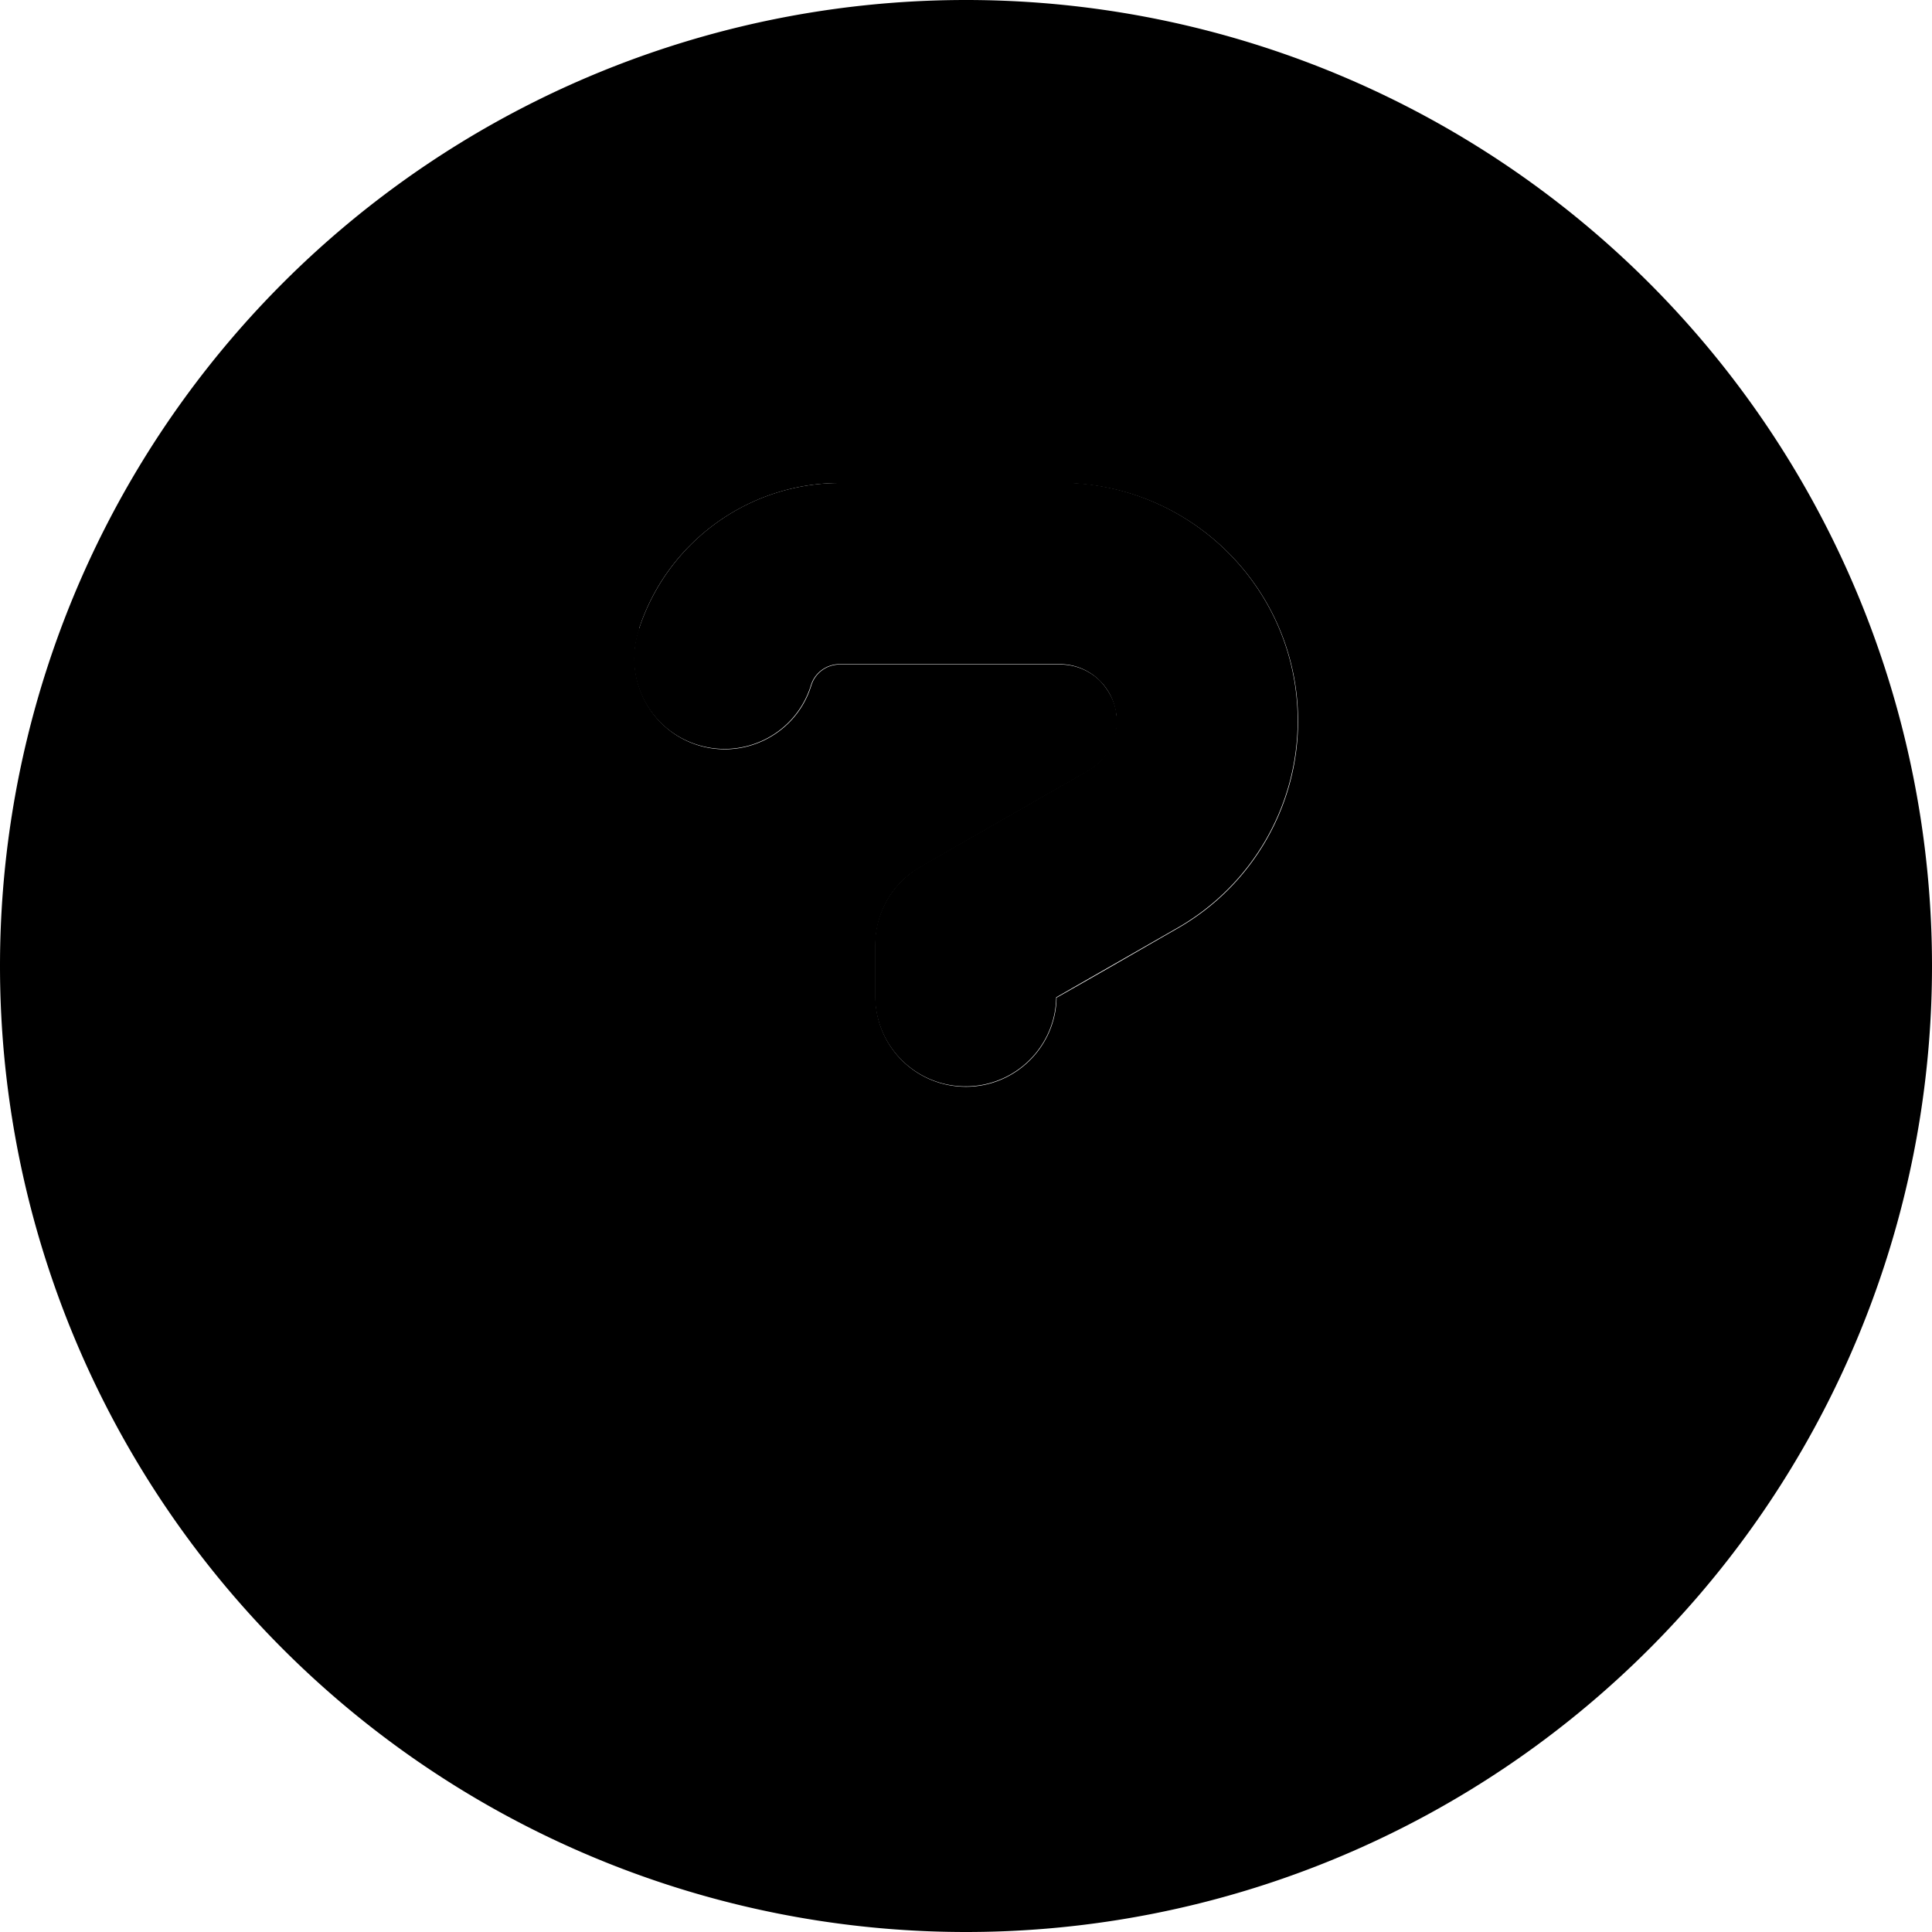 <svg xmlns="http://www.w3.org/2000/svg" width="24" height="24" viewBox="0 0 512 512"><path class="pr-icon-duotone-secondary" d="M0 256a256 256 0 1 0 512 0A256 256 0 1 0 0 256zm169.4-89.5c.1-.4 .3-.8 .4-1.2c7.9-22.3 29.1-37.3 52.8-37.3l58.3 0c34.9 0 63.1 28.3 63.1 63.1c0 22.6-12.1 43.5-31.7 54.8c-10.8 6.2-21.5 12.4-32.3 18.5c-.2 13-10.9 23.6-24 23.6c-13.3 0-24-10.7-24-24c0-4.5 0-9 0-13.5c0-8.7 4.6-16.6 12.1-20.8c14.8-8.5 29.6-17 44.3-25.4c2.4-1.4 4.3-3.3 5.6-5.5c.7-1.1 1.2-2.4 1.5-3.6c.2-.6 .3-1.3 .4-2c0-.3 .1-.7 .1-1s0-.7 0-1.1c0-.5 0-1-.1-1.5s-.1-1-.2-1.5c-.2-1-.5-1.9-.9-2.8c-.8-1.8-1.9-3.4-3.2-4.8c-2.7-2.7-6.5-4.4-10.7-4.4l-58.3 0c-3.4 0-6.4 2.1-7.5 5.3c-.1 .4-.3 .8-.4 1.2c-4.4 12.5-18.2 19-30.6 14.6s-19-18.2-14.6-30.6zM288 352c0 .3 0 .6 0 0z"/><path class="pr-icon-duotone-primary" d="M222.6 128c-23.7 0-44.8 14.9-52.8 37.3l-.4 1.2c-4.4 12.5 2.1 26.2 14.6 30.6s26.2-2.1 30.6-14.6l.4-1.2c1.1-3.2 4.2-5.3 7.5-5.3l58.3 0c8.4 0 15.1 6.8 15.1 15.1c0 5.4-2.9 10.4-7.6 13.1l-44.3 25.4c-7.5 4.3-12.1 12.2-12.1 20.8l0 13.5c0 13.3 10.7 24 24 24c13.1 0 23.8-10.5 24-23.6l32.3-18.5c19.6-11.3 31.7-32.2 31.7-54.8c0-34.9-28.3-63.1-63.1-63.1l-58.3 0zM256 384a32 32 0 1 0 0-64 32 32 0 1 0 0 64z"/></svg>